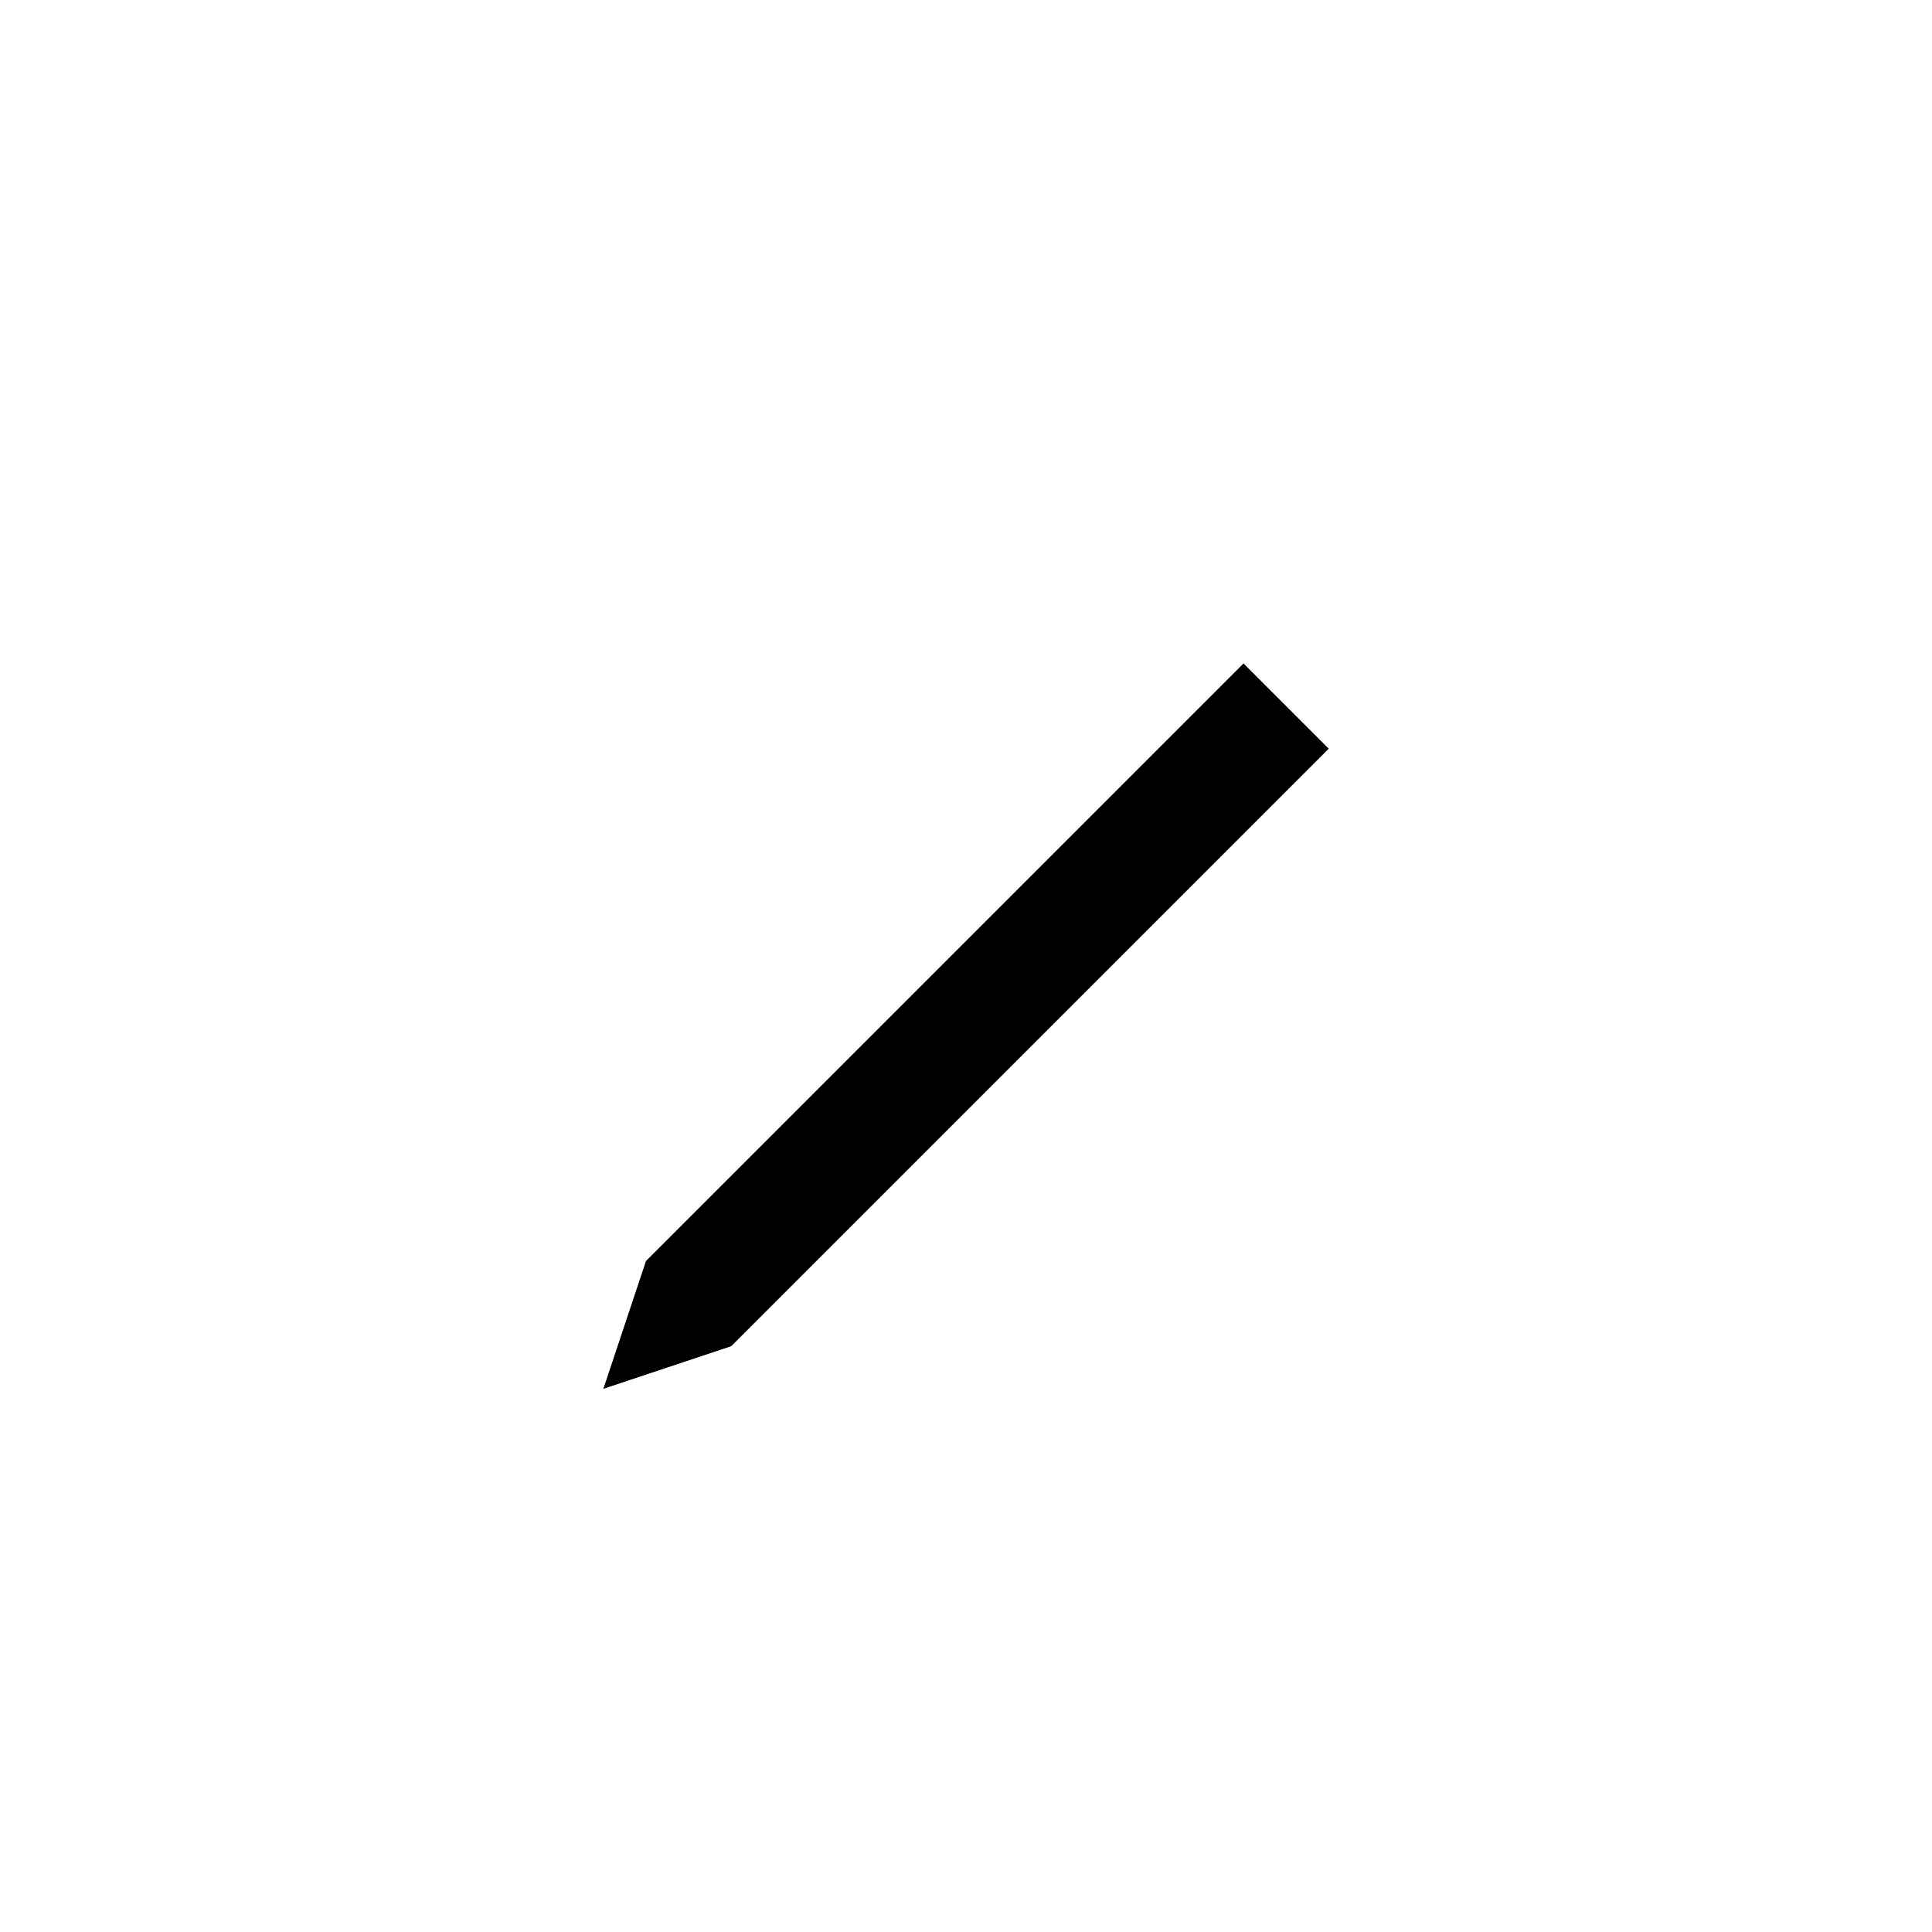 <svg width="32" height="32" viewBox="0 0 32 32" fill="none" xmlns="http://www.w3.org/2000/svg">
<g filter="url(#filter0_d)">
<path d="M22.011 11.4L12.111 21.3L9.99 22.007L10.697 19.886L20.597 9.986L22.011 11.4Z" fill="black"/>
<path d="M22.365 11.754L22.718 11.4L22.365 11.046L20.951 9.632L20.597 9.279L20.243 9.632L10.343 19.532L10.26 19.616L10.223 19.728L9.516 21.849L9.199 22.798L10.148 22.481L12.269 21.774L12.381 21.737L12.465 21.654L22.365 11.754Z" stroke="white"/>
</g>
<defs>
<filter id="filter0_d" x="6.409" y="7.572" width="19.016" height="19.016" filterUnits="userSpaceOnUse" color-interpolation-filters="sRGB">
<feFlood flood-opacity="0" result="BackgroundImageFix"/>
<feColorMatrix in="SourceAlpha" type="matrix" values="0 0 0 0 0 0 0 0 0 0 0 0 0 0 0 0 0 0 127 0"/>
<feOffset dy="1"/>
<feGaussianBlur stdDeviation="1"/>
<feColorMatrix type="matrix" values="0 0 0 0 0 0 0 0 0 0 0 0 0 0 0 0 0 0 0.405 0"/>
<feBlend mode="normal" in2="BackgroundImageFix" result="effect1_dropShadow"/>
<feBlend mode="normal" in="SourceGraphic" in2="effect1_dropShadow" result="shape"/>
</filter>
</defs>
</svg>
